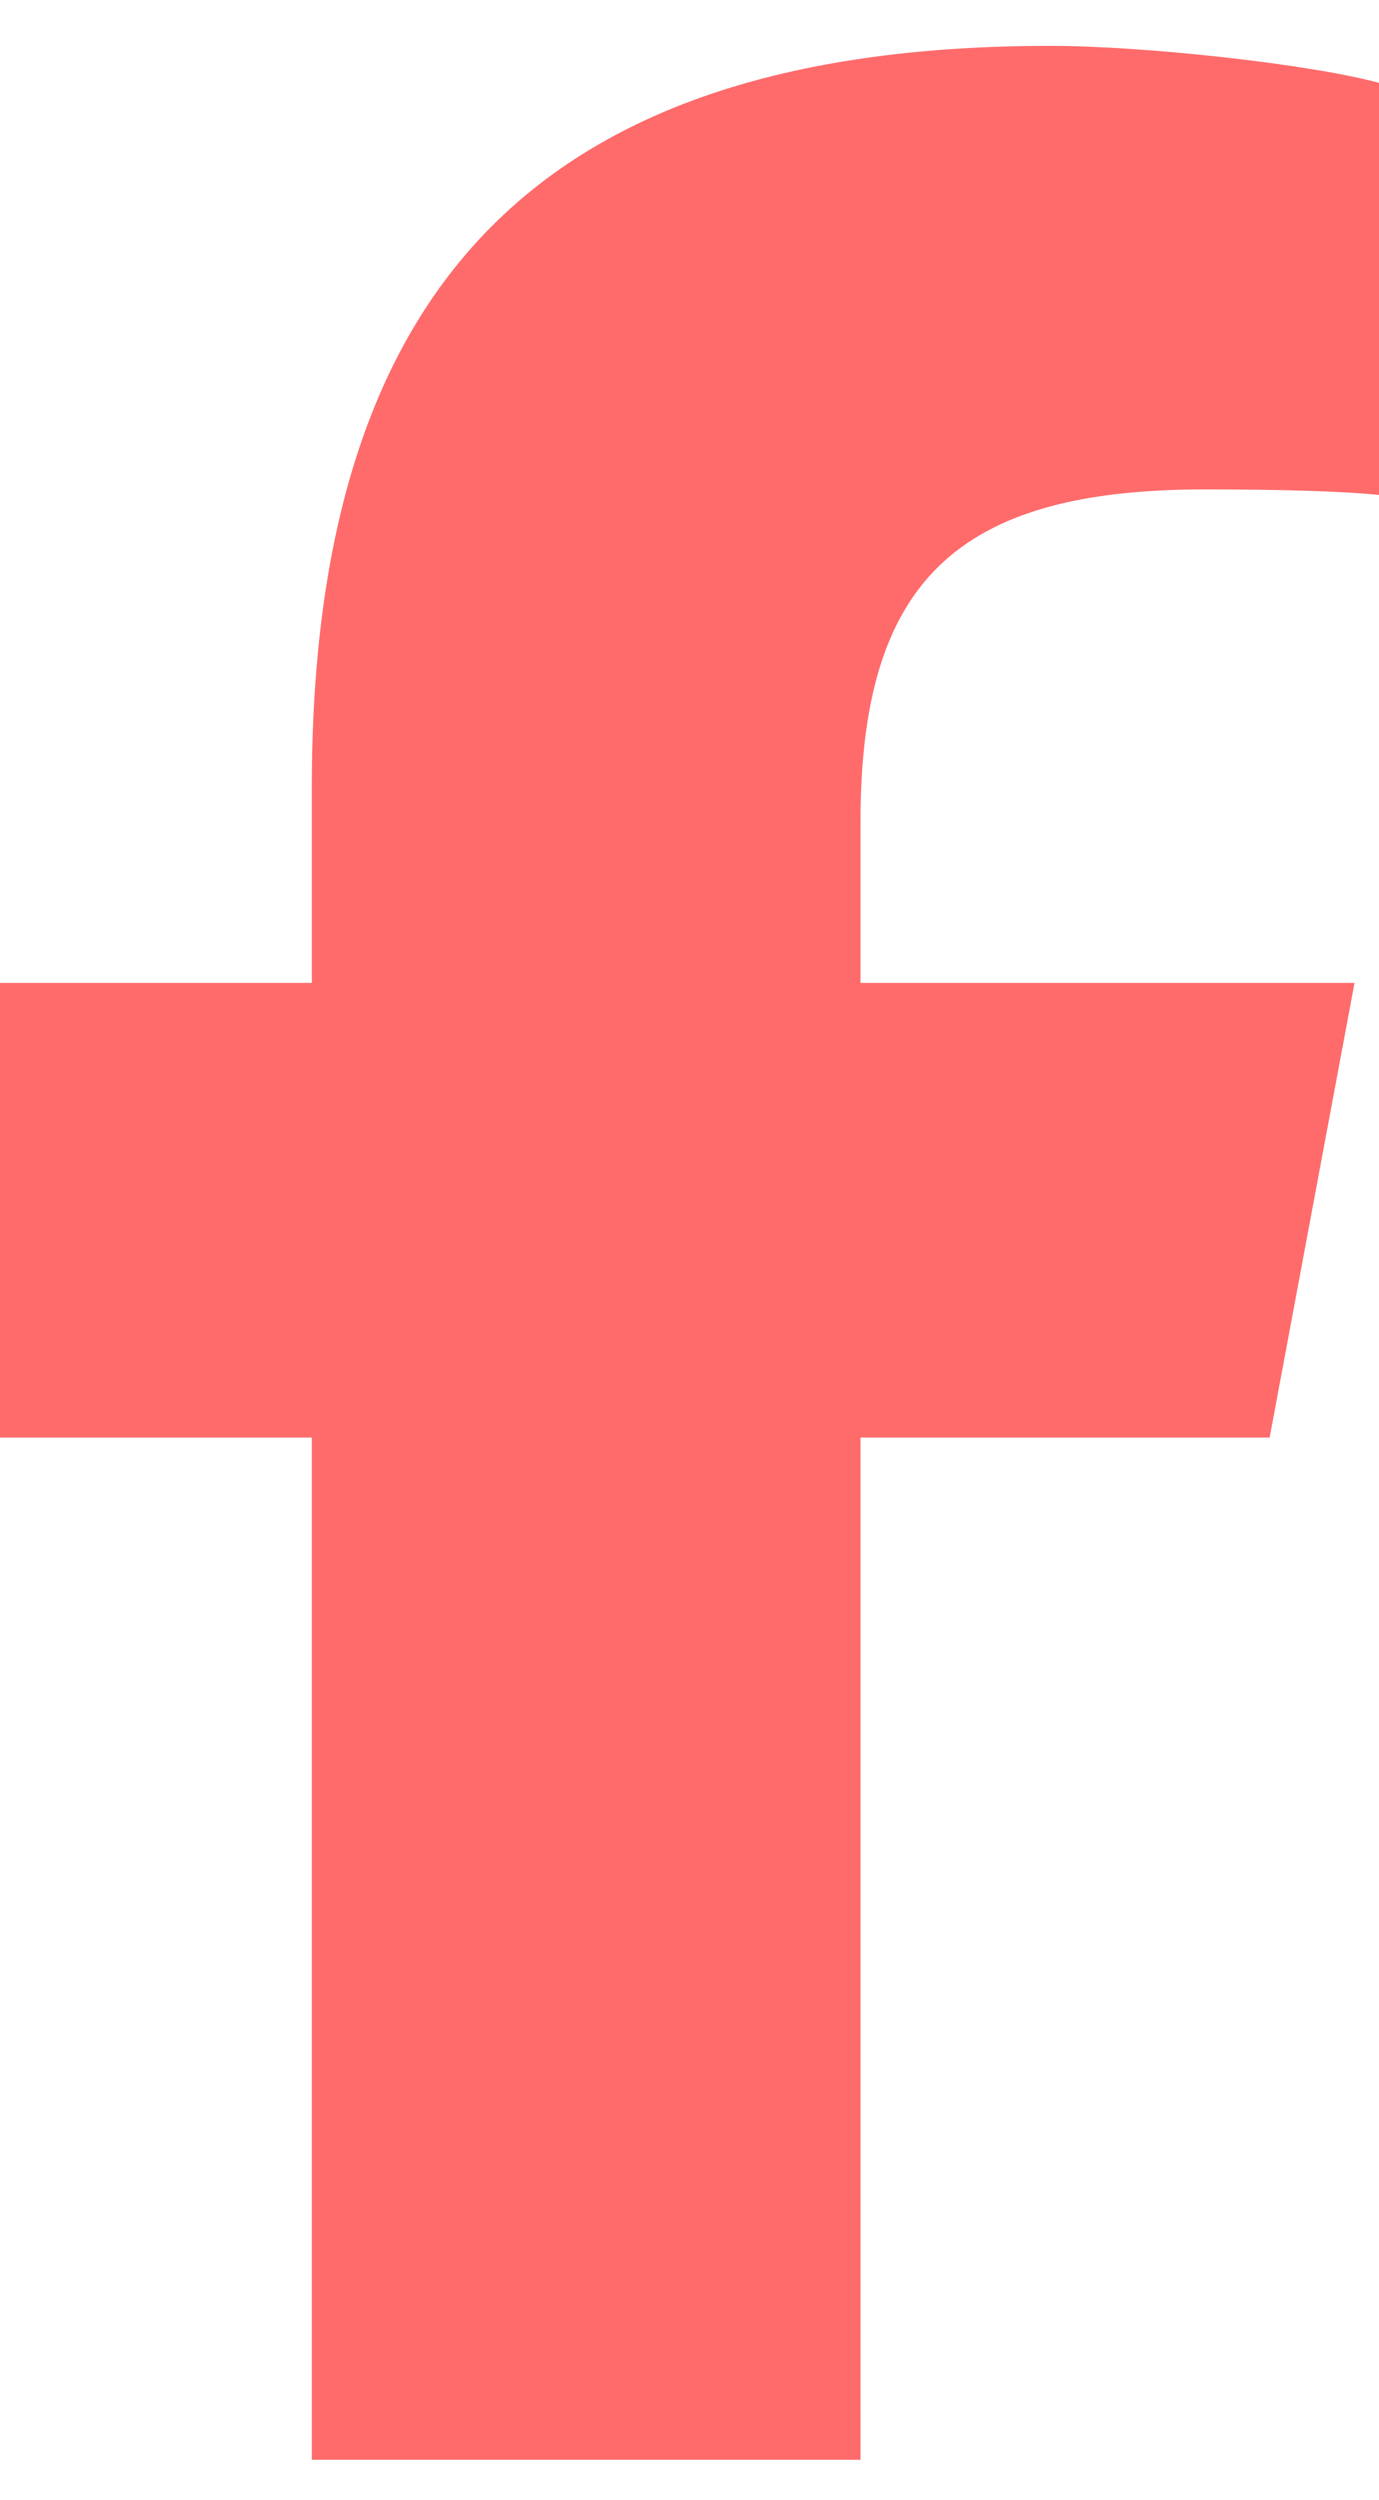 <svg width="16" height="29" viewBox="0 0 16 29" fill="none" xmlns="http://www.w3.org/2000/svg">
<path d="M3.618 28.15V16.675H0V11.401H3.618V9.128C3.618 3.254 6.321 0.532 12.185 0.532C13.297 0.532 15.215 0.747 16 0.961V5.741C15.586 5.698 14.866 5.677 13.973 5.677C11.096 5.677 9.984 6.749 9.984 9.535V11.401H15.716L14.731 16.675H9.984V28.532H3.618V28.15Z" fill="#FF6B6B"/>
</svg>
